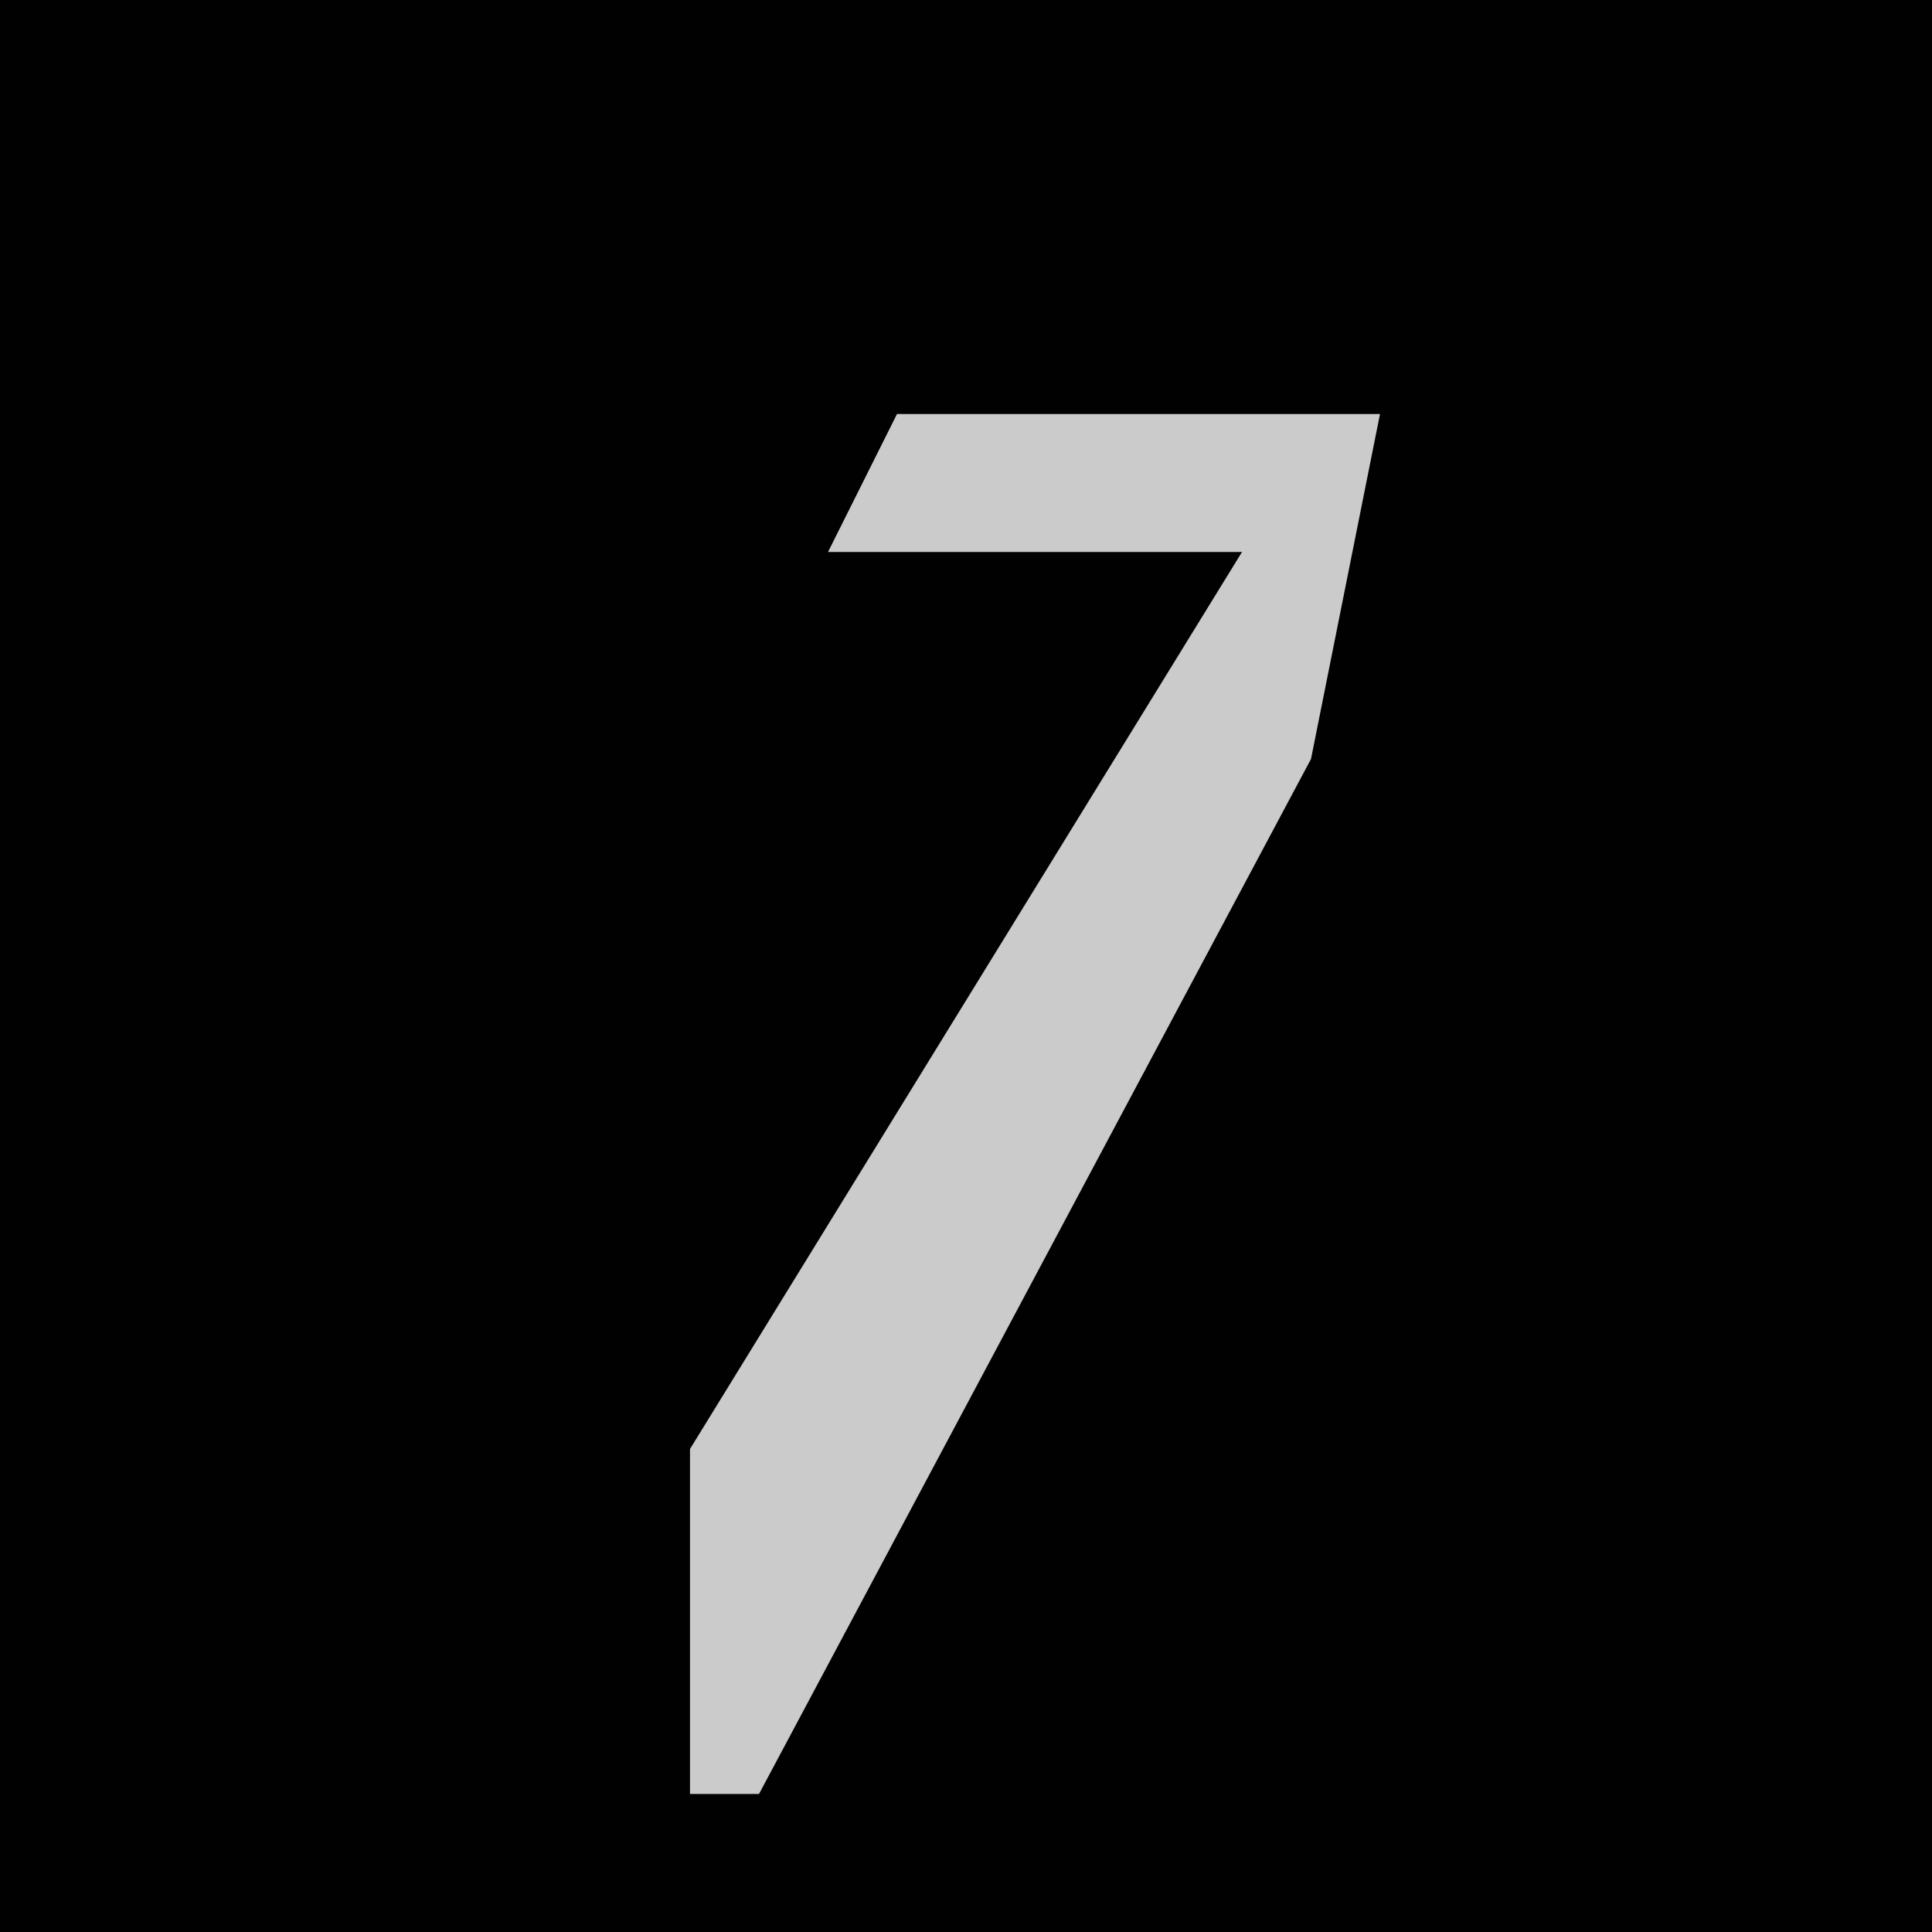 <?xml version="1.0" encoding="UTF-8"?>
<svg version="1.1" xmlns="http://www.w3.org/2000/svg" width="28" height="28">
<path d="M0,0 L28,0 L28,28 L0,28 Z " fill="#010101" transform="translate(0,0)"/>
<path d="M0,0 L7,0 L6,5 L-2,20 L-3,20 L-3,15 L5,2 L-1,2 Z " fill="#CBCBCB" transform="translate(13,6)"/>
</svg>
